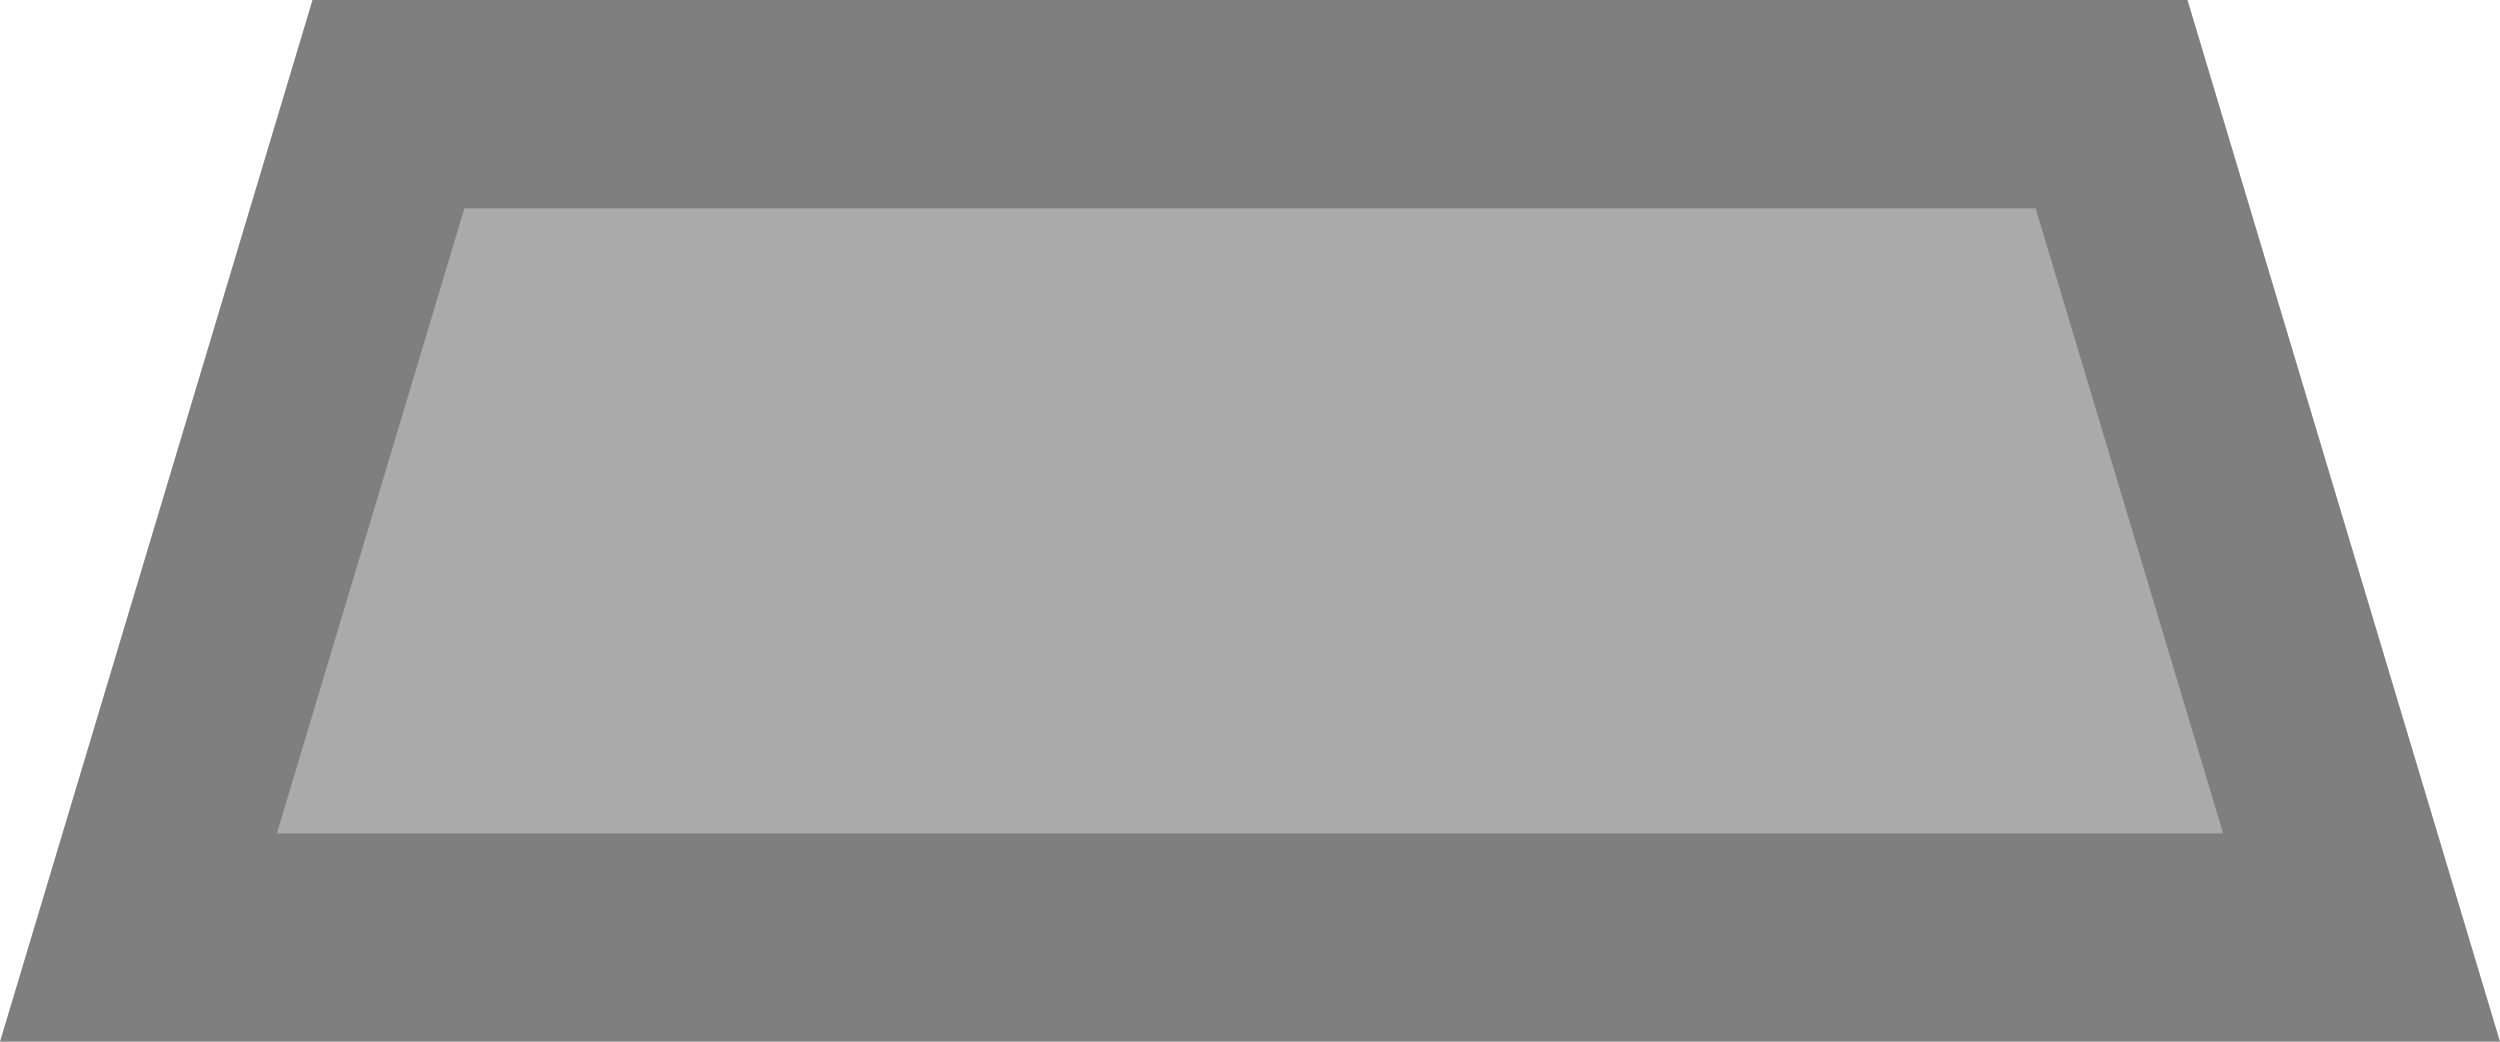 ﻿<?xml version="1.0" encoding="utf-8"?>
<svg version="1.1" xmlns:xlink="http://www.w3.org/1999/xlink" width="12px" height="5px" xmlns="http://www.w3.org/2000/svg">
  <g transform="matrix(1 0 0 1 -83 -12 )">
    <path d="M 83.665 16.5  L 84.865 12.5  L 93.135 12.5  L 94.335 16.5  L 83.665 16.5  Z " fill-rule="nonzero" fill="#aaaaaa" stroke="none" />
    <path d="M 83 17  L 84.5 12  L 93.5 12  L 95 17  L 83 17  Z M 85.229 13  L 84.329 16  L 93.671 16  L 92.771 13  L 85.229 13  Z " fill-rule="nonzero" fill="#7f7f7f" stroke="none" />
  </g>
</svg>